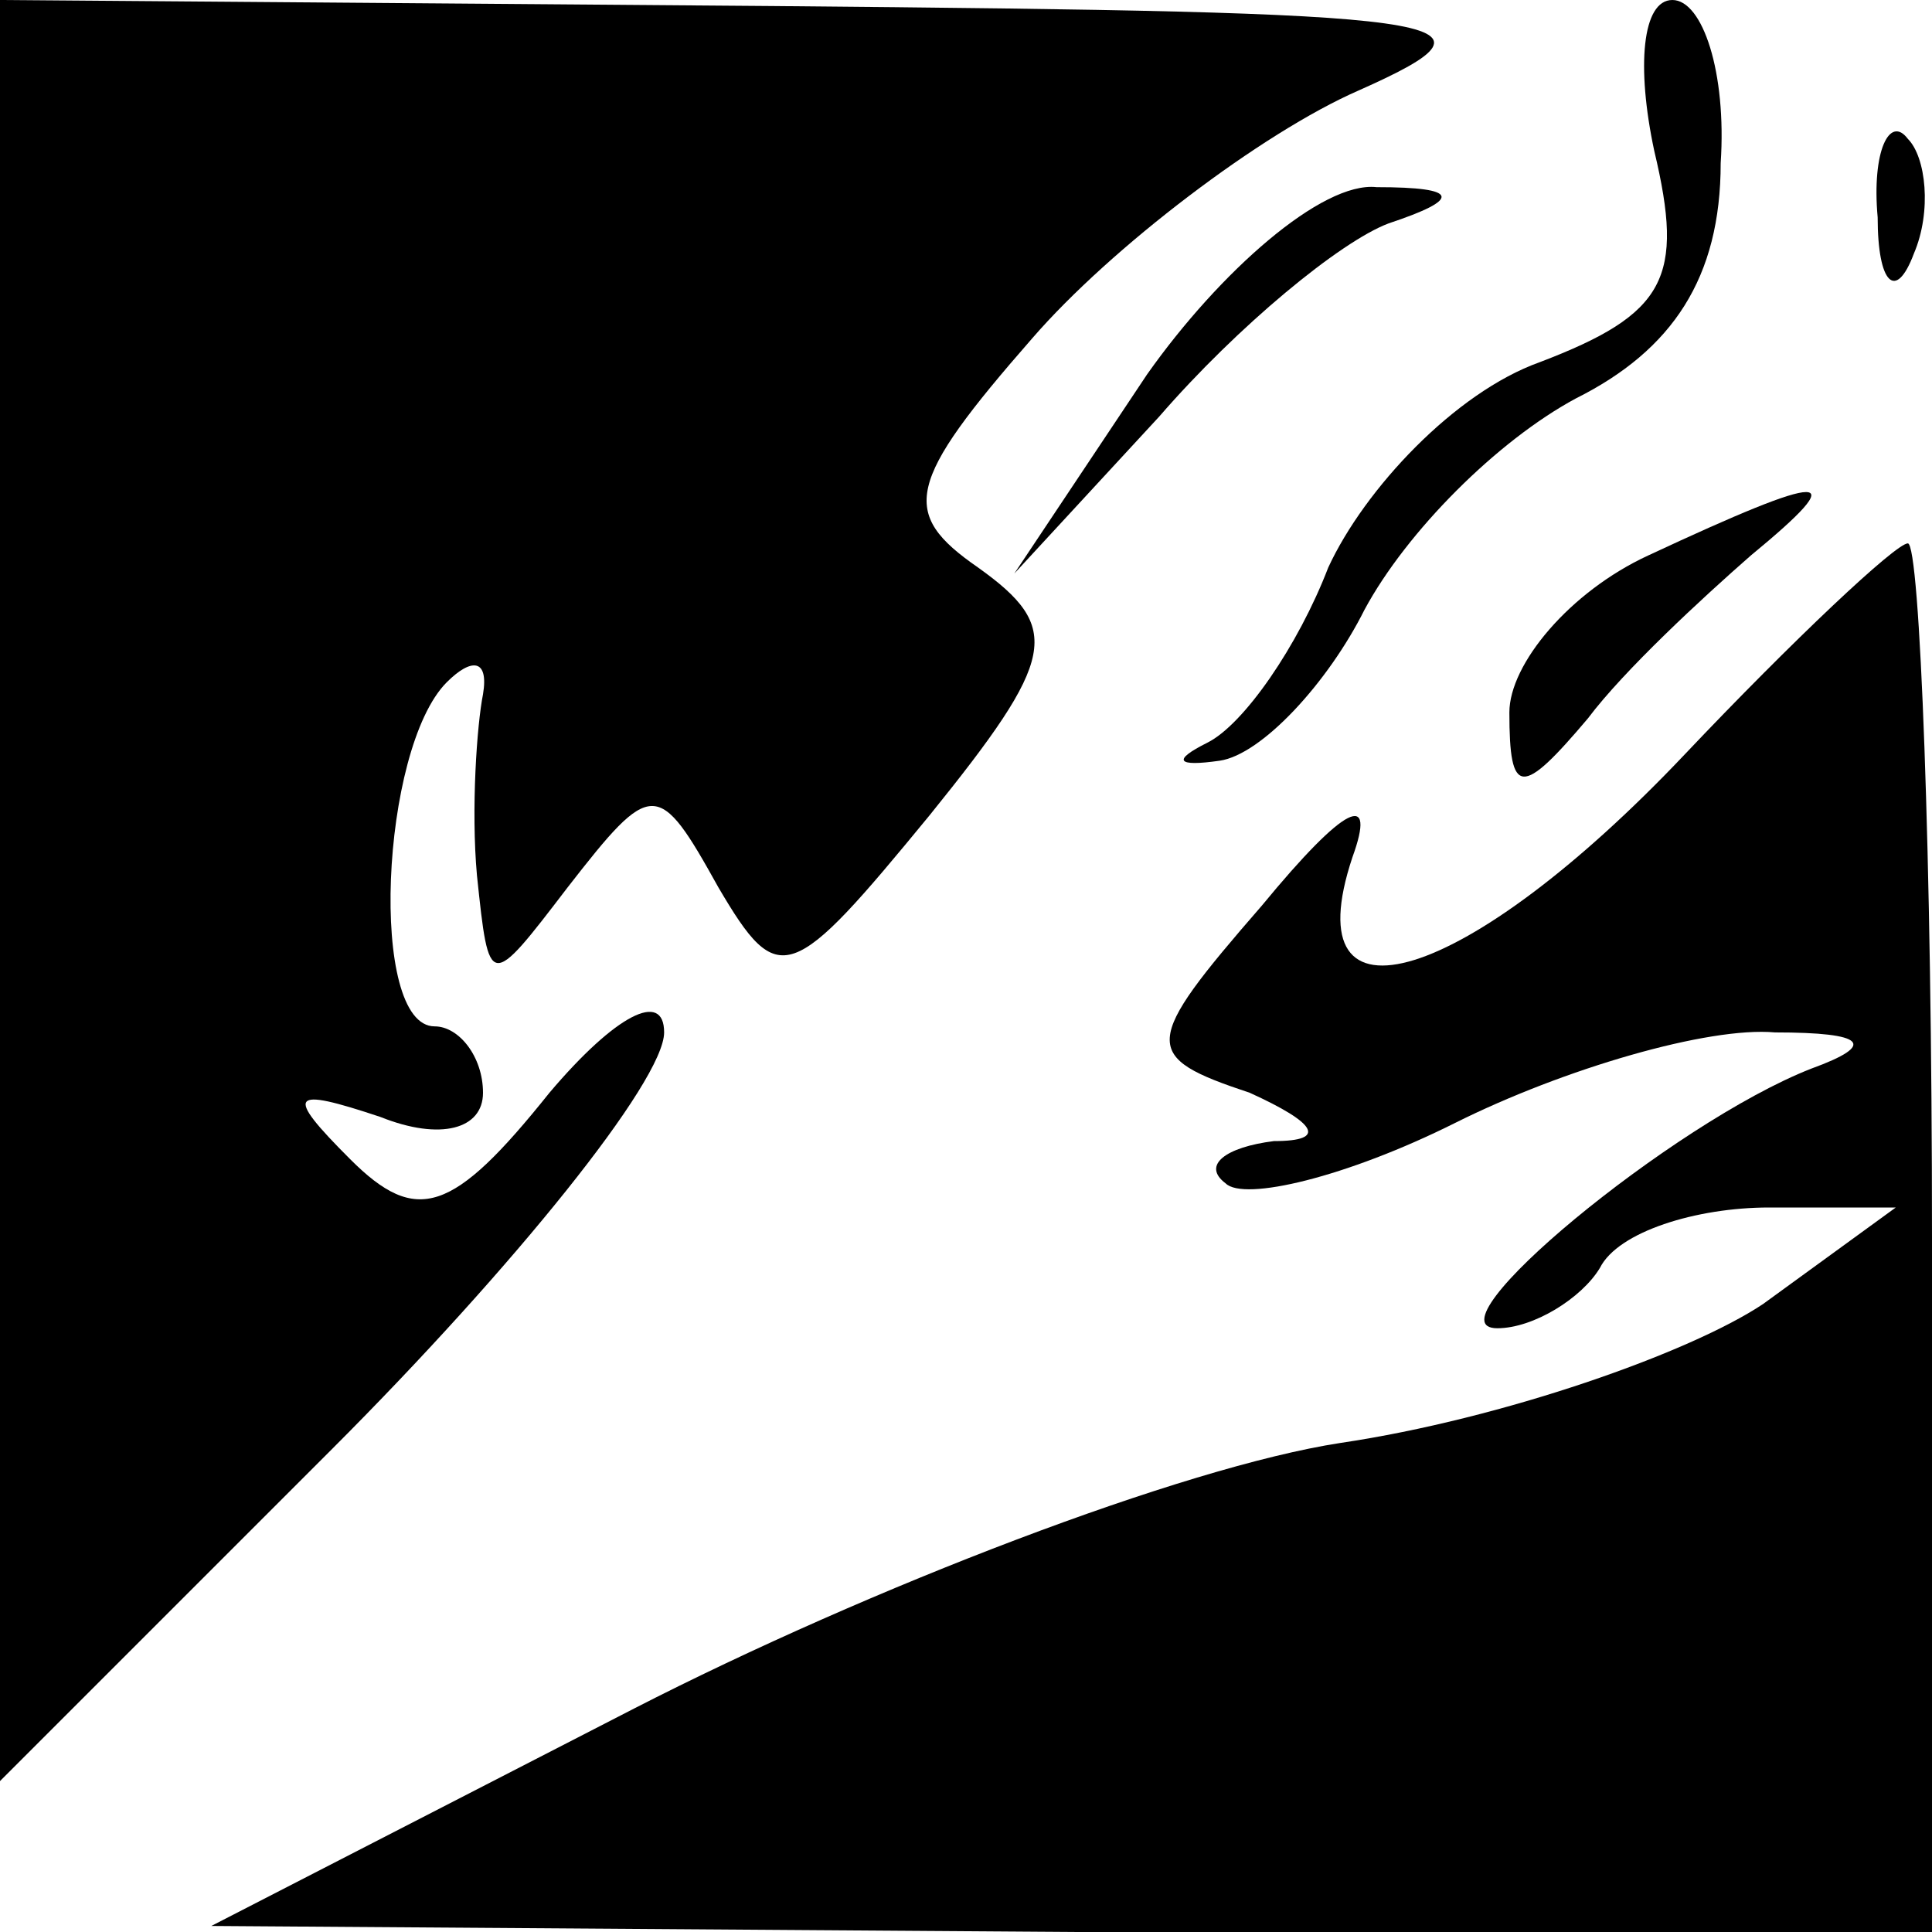 <?xml version="1.0" standalone="no"?>
<!DOCTYPE svg PUBLIC "-//W3C//DTD SVG 20010904//EN"
 "http://www.w3.org/TR/2001/REC-SVG-20010904/DTD/svg10.dtd">
<svg version="1.0" xmlns="http://www.w3.org/2000/svg"
 width="32pt" height="32pt" viewBox="0 0 32 32"
 preserveAspectRatio="xMidYMid meet">
<g transform="translate(0,32) scale(0.1,-0.1)"
fill="#000000" stroke="none">
<path fill="#000000" stroke="none" d="M0 173 l0 -148 55 55 c30 30 55 61 55
69 0 7 -8 3 -19 -10 -16 -20 -22 -22 -33 -11 -11 11 -10 12 5 7 10 -4 17 -2
17 4 0 6 -4 11 -8 11 -11 0 -9 46 2 57 4 4 7 4 6 -2 -1 -5 -2 -19 -1 -30 2
-19 2 -19 15 -2 14 18 15 18 25 0 10 -17 12 -16 35 12 21 26 22 31 8 41 -13 9
-12 14 9 38 13 15 38 34 54 41 27 12 17 13 -97 14 l-128 1 0 -147z"/>
<path fill="#000000" stroke="none" d="M274 295 c5 -21 2 -27 -19 -35 -14 -5
-29 -21 -35 -34 -5 -13 -14 -26 -20 -29 -6 -3 -5 -4 2 -3 7 1 18 13 24 25 7
13 22 28 35 35 16 8 24 20 24 39 1 15 -3 27 -8 27 -5 0 -6 -11 -3 -25z"/>
<path fill="#000000" stroke="none" d="M311 284 c0 -11 3 -14 6 -6 3 7 2 16
-1 19 -3 4 -6 -2 -5 -13z"/>
<path fill="#000000" stroke="none" d="M190 258 l-22 -33 24 26 c13 15 30 29
38 32 12 4 12 6 -2 6 -9 1 -26 -14 -38 -31z"/>
<path fill="#000000" stroke="none" d="M273 228 c-13 -6 -23 -18 -23 -26 0
-14 2 -14 13 -1 6 8 19 20 27 27 17 14 13 14 -17 0z"/>
<path fill="#000000" stroke="none" d="M279 195 c-36 -38 -65 -47 -55 -17 4
11 -1 9 -15 -8 -20 -23 -20 -25 -2 -31 11 -5 13 -8 4 -8 -8 -1 -12 -4 -8 -7 3
-3 20 1 38 10 18 9 42 16 53 15 15 0 17 -2 6 -6 -23 -9 -64 -43 -52 -43 6 0
14 5 17 10 3 6 16 10 28 10 l21 0 -22 -16 c-12 -8 -43 -19 -70 -23 -26 -4 -78
-24 -117 -44 l-70 -36 143 -1 142 0 0 115 c0 63 -2 115 -4 115 -2 0 -19 -16
-37 -35z"/>
</g>
</svg>

